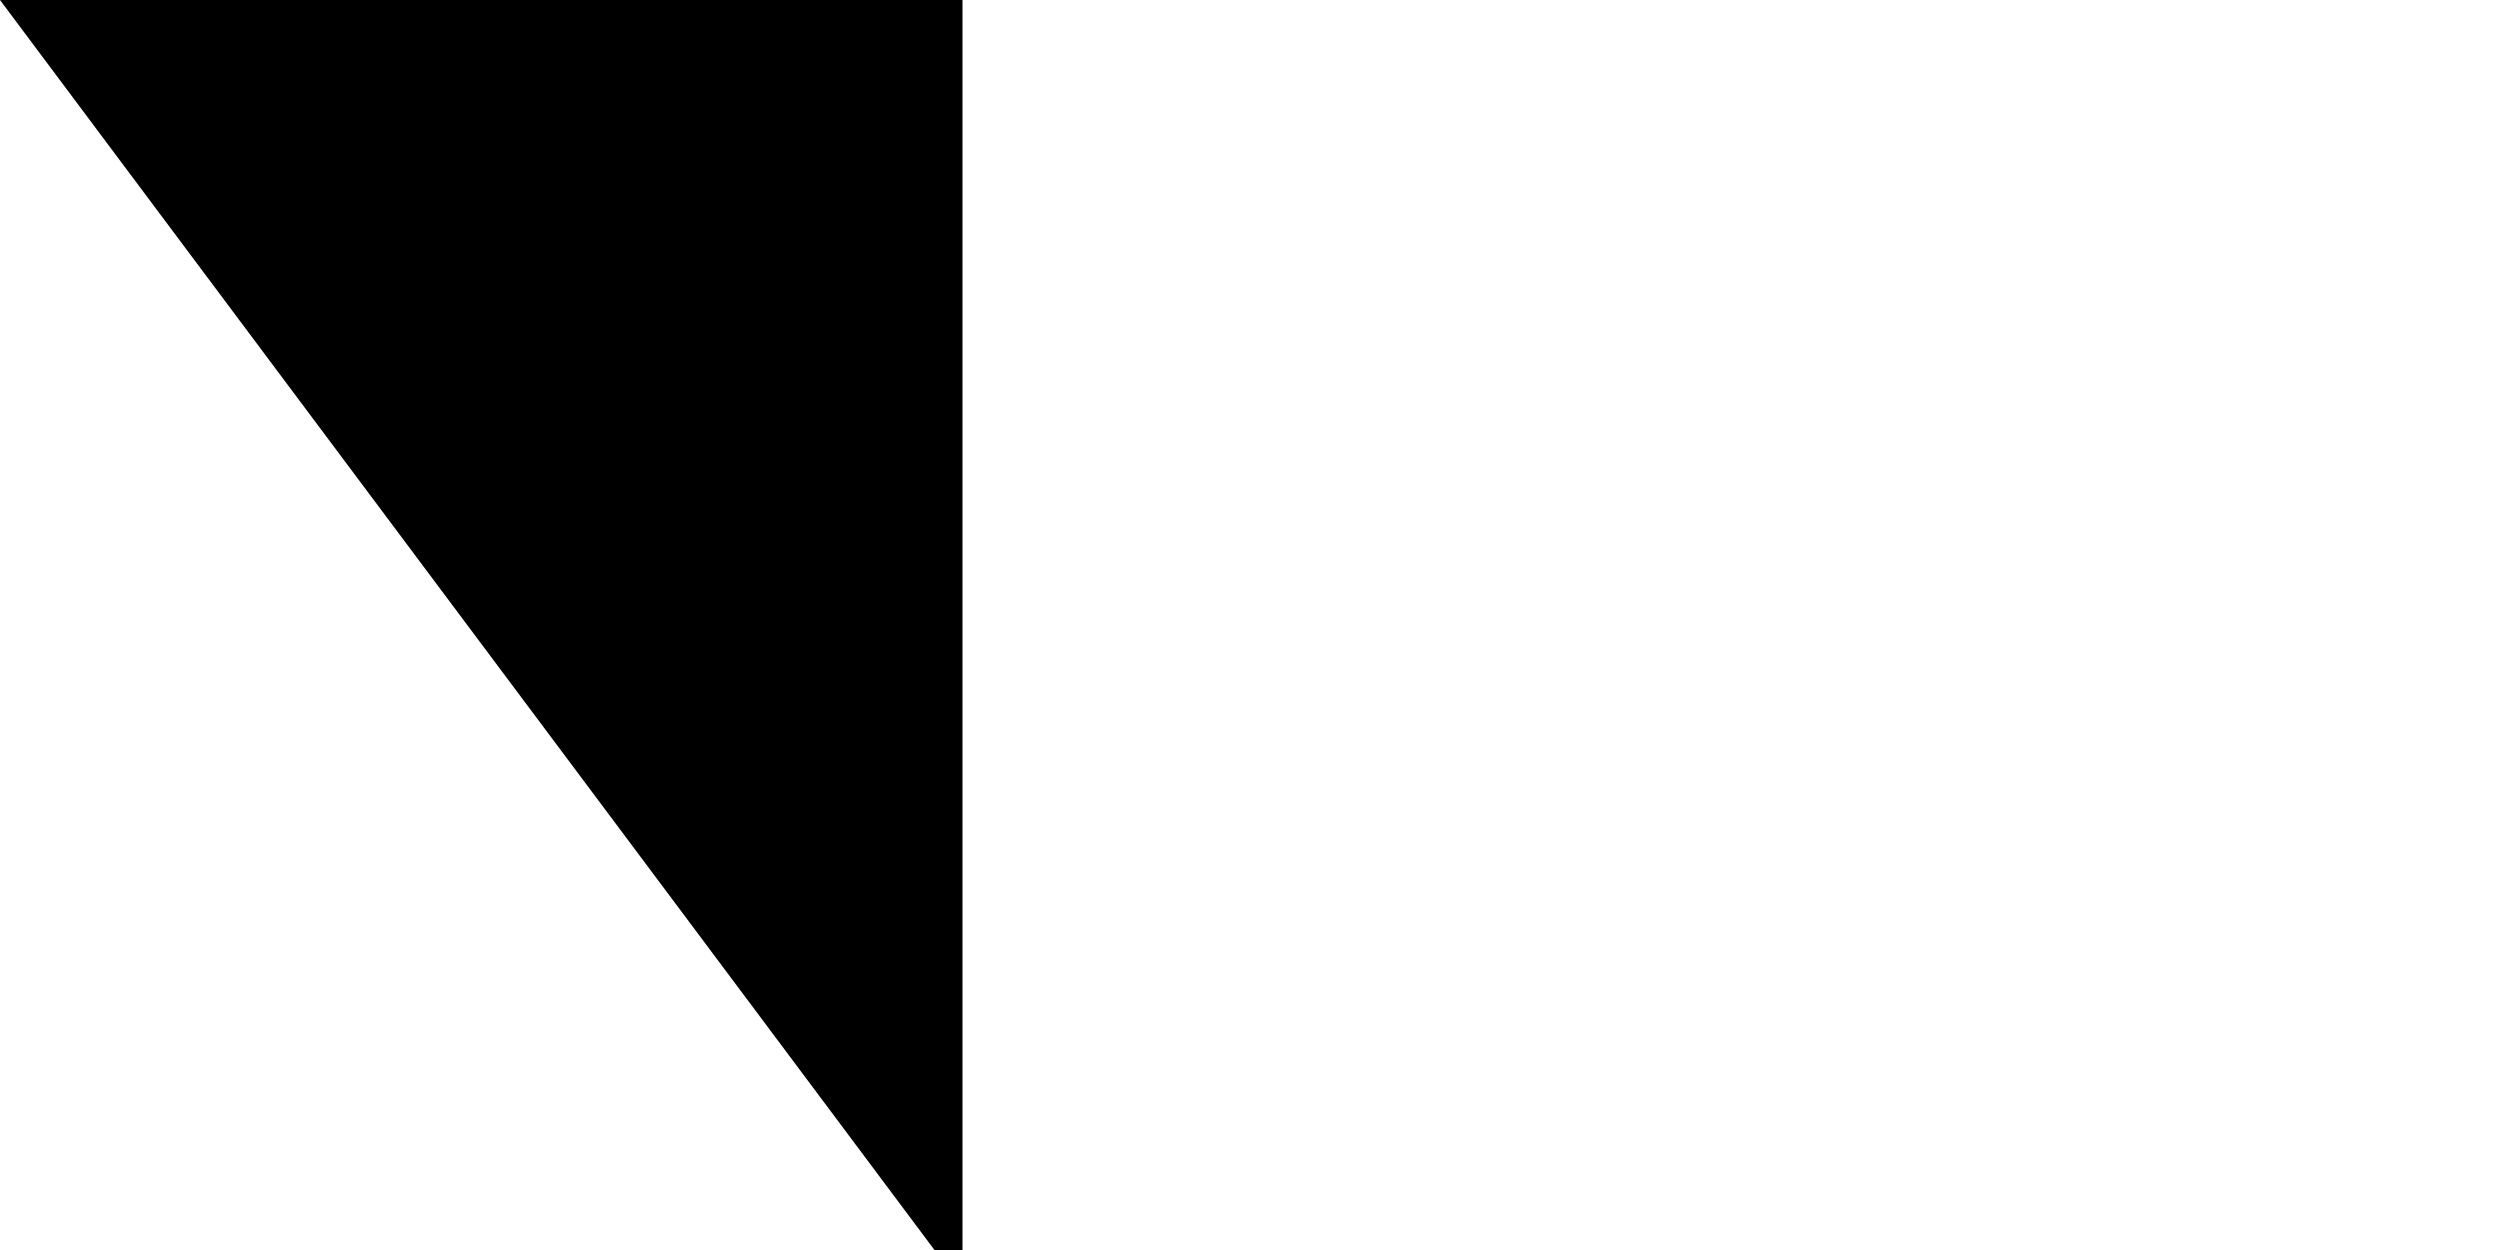 <svg xmlns="http://www.w3.org/2000/svg" width="200" height="100"><path d="M 0,0 H 1500 V 900 H 0" fill="#fff"/><path d="M 1500,0 H 375 l 225,90 -225,90 225,90 -225,90 225,90 -225,90 225,90 -225,90 225,90 -225,90 h 1125" fill="#ce1126"/><path id="path-b777" d="m m0 77 m0 103 m0 65 m0 65 m0 65 m0 65 m0 65 m0 65 m0 65 m0 65 m0 65 m0 65 m0 65 m0 65 m0 65 m0 65 m0 65 m0 65 m0 65 m0 65 m0 77 m0 87 m0 70 m0 73 m0 119 m0 88 m0 69 m0 49 m0 118 m0 74 m0 121 m0 98 m0 68 m0 65 m0 87 m0 78 m0 121 m0 109 m0 107 m0 53 m0 116 m0 102 m0 74 m0 106 m0 79 m0 109 m0 83 m0 120 m0 103 m0 112 m0 117 m0 50 m0 121 m0 97 m0 107 m0 111 m0 109 m0 85 m0 111 m0 68 m0 65 m0 67 m0 120 m0 87 m0 47 m0 109 m0 53 m0 115 m0 68 m0 75 m0 66 m0 53 m0 83 m0 105 m0 84 m0 107 m0 117 m0 116 m0 78 m0 87 m0 55 m0 87 m0 99 m0 121 m0 49 m0 103 m0 61 m0 61"/>
</svg>